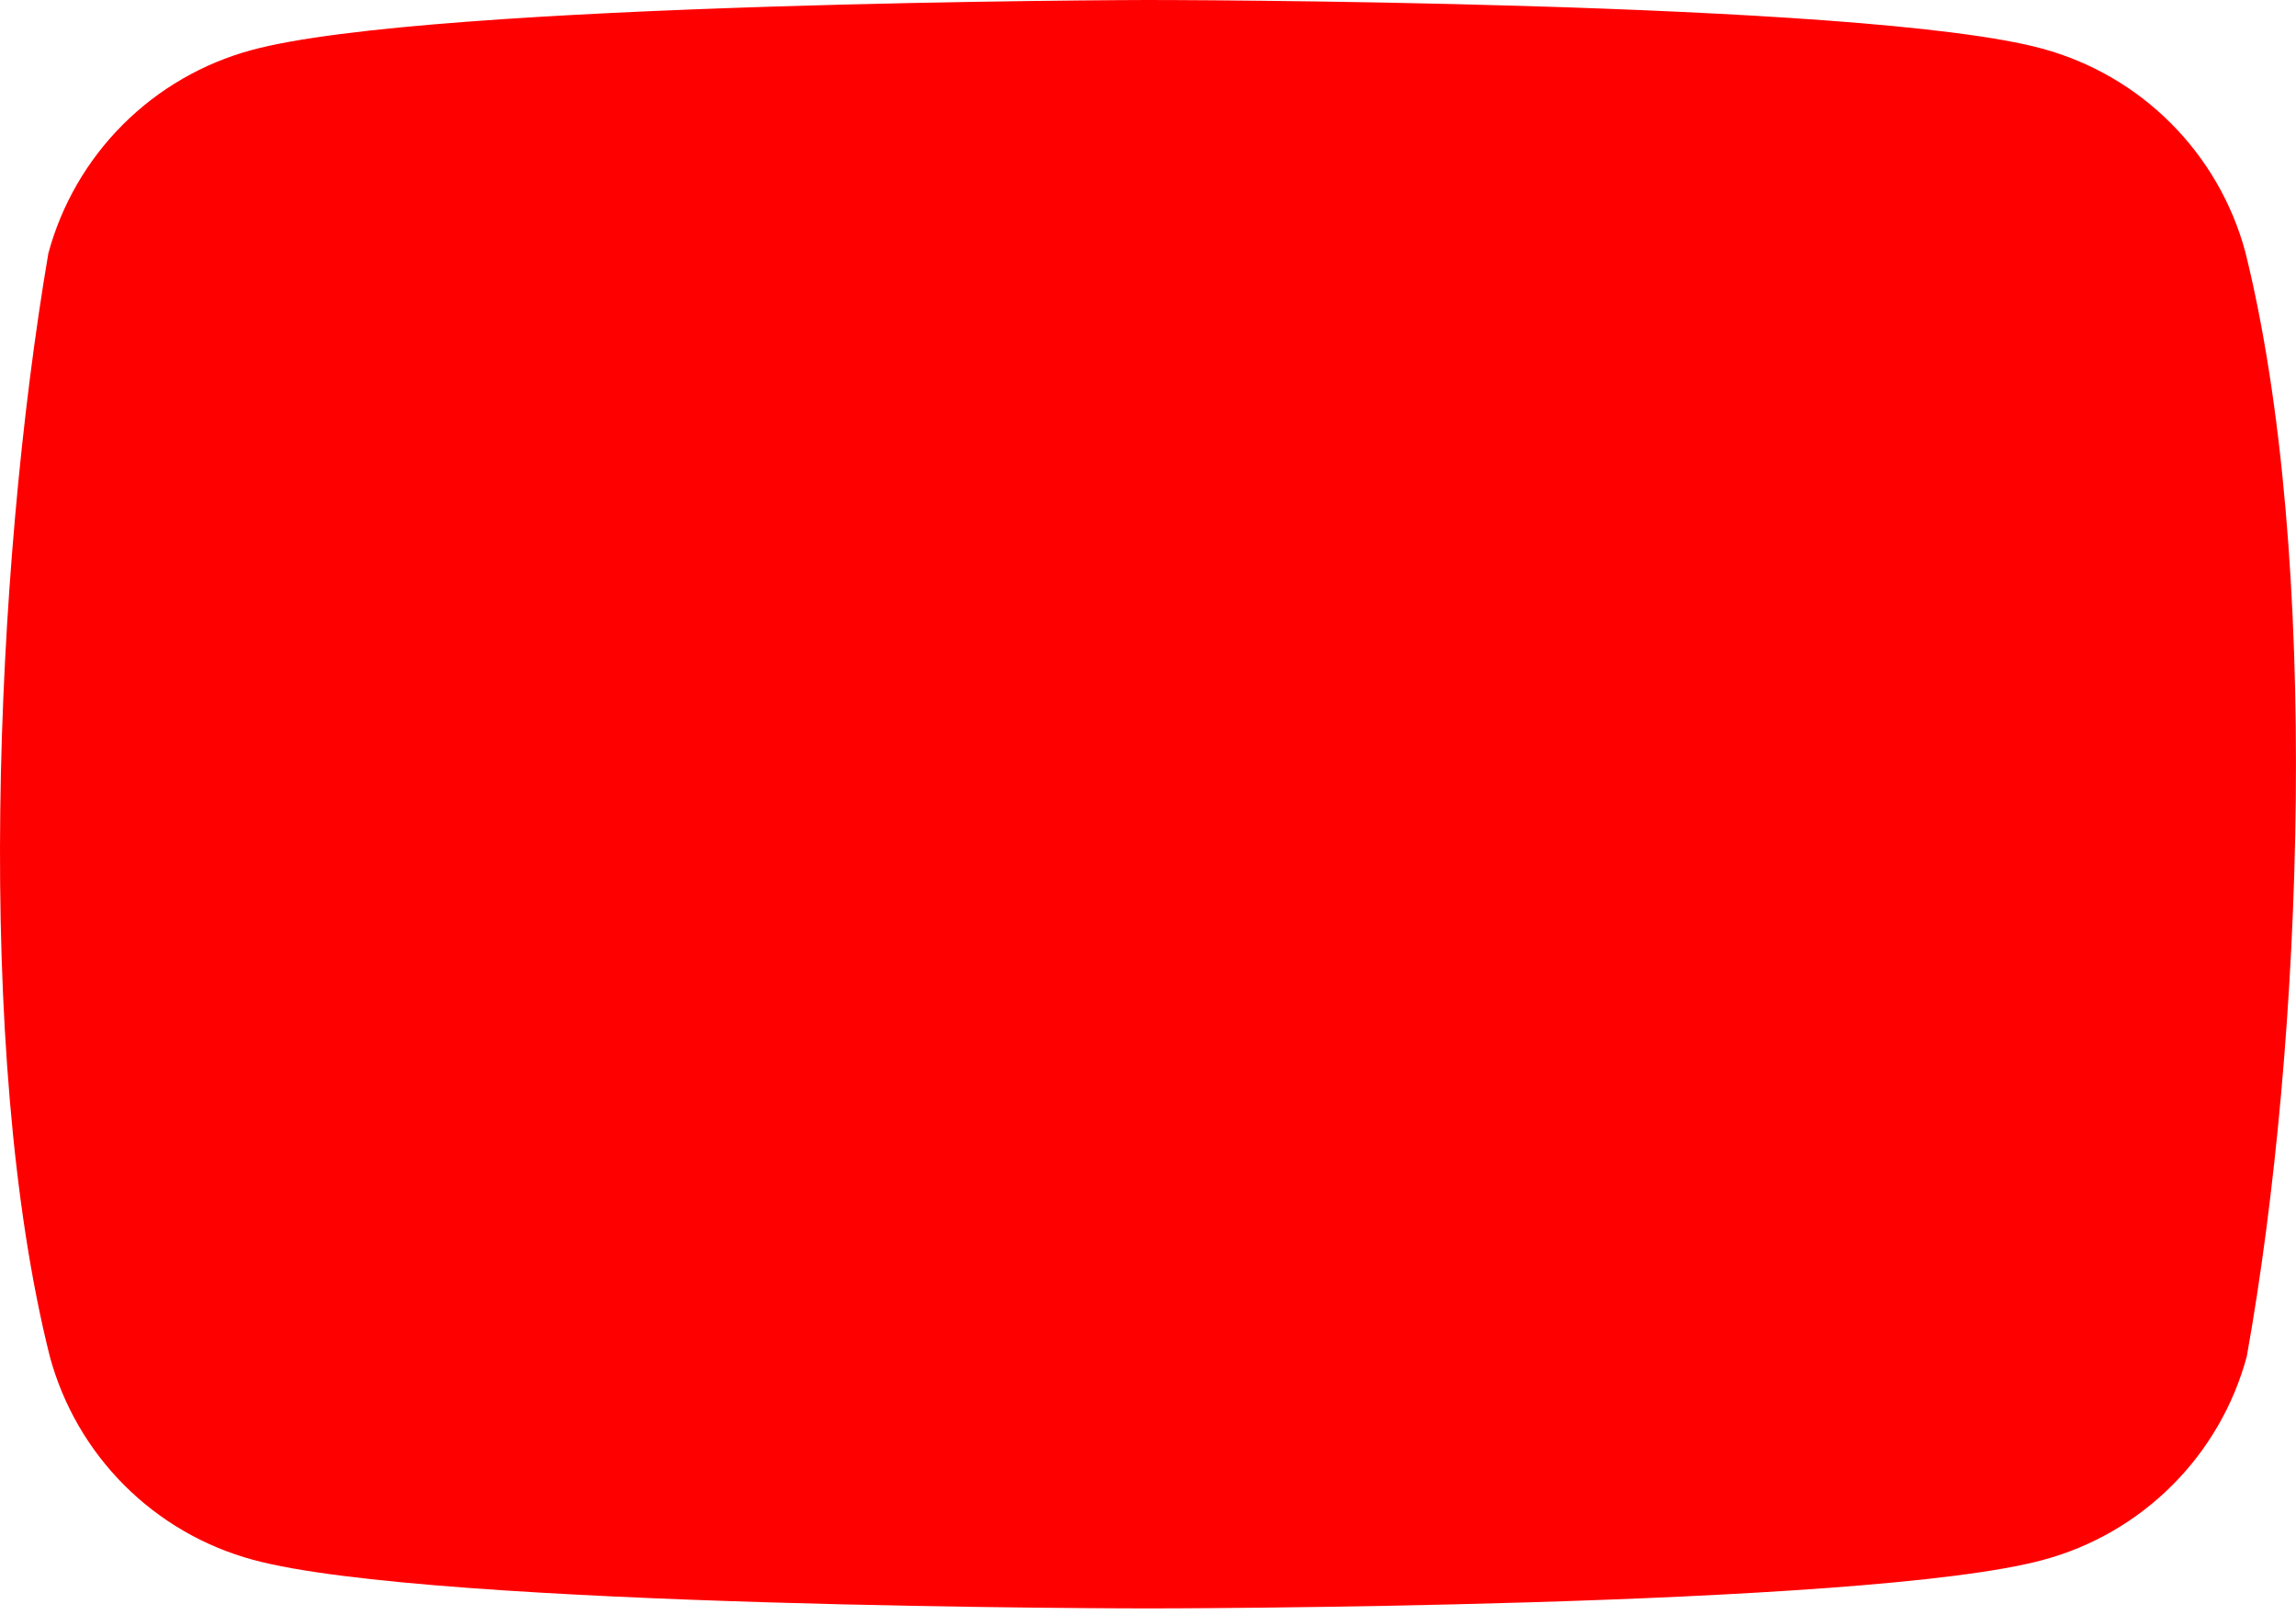 <svg width="128" height="90" viewBox="0 0 128 90" fill="none" xmlns="http://www.w3.org/2000/svg">
<path d="M125.173 14.037C124.439 11.324 123.007 8.851 121.019 6.863C119.032 4.876 116.558 3.443 113.845 2.709C103.912 0 63.935 0 63.935 0C63.935 0 23.956 0.082 14.023 2.791C11.31 3.525 8.836 4.958 6.849 6.945C4.861 8.933 3.429 11.407 2.695 14.12C-0.309 31.769 -1.475 58.662 2.778 75.605C3.512 78.318 4.944 80.792 6.931 82.779C8.919 84.767 11.392 86.199 14.106 86.933C24.039 89.642 64.017 89.642 64.017 89.642C64.017 89.642 103.994 89.642 113.927 86.933C116.64 86.199 119.113 84.767 121.101 82.779C123.089 80.792 124.521 78.318 125.255 75.605C128.424 57.931 129.401 31.055 125.173 14.037Z" fill="#FF0000"/>
</svg>
